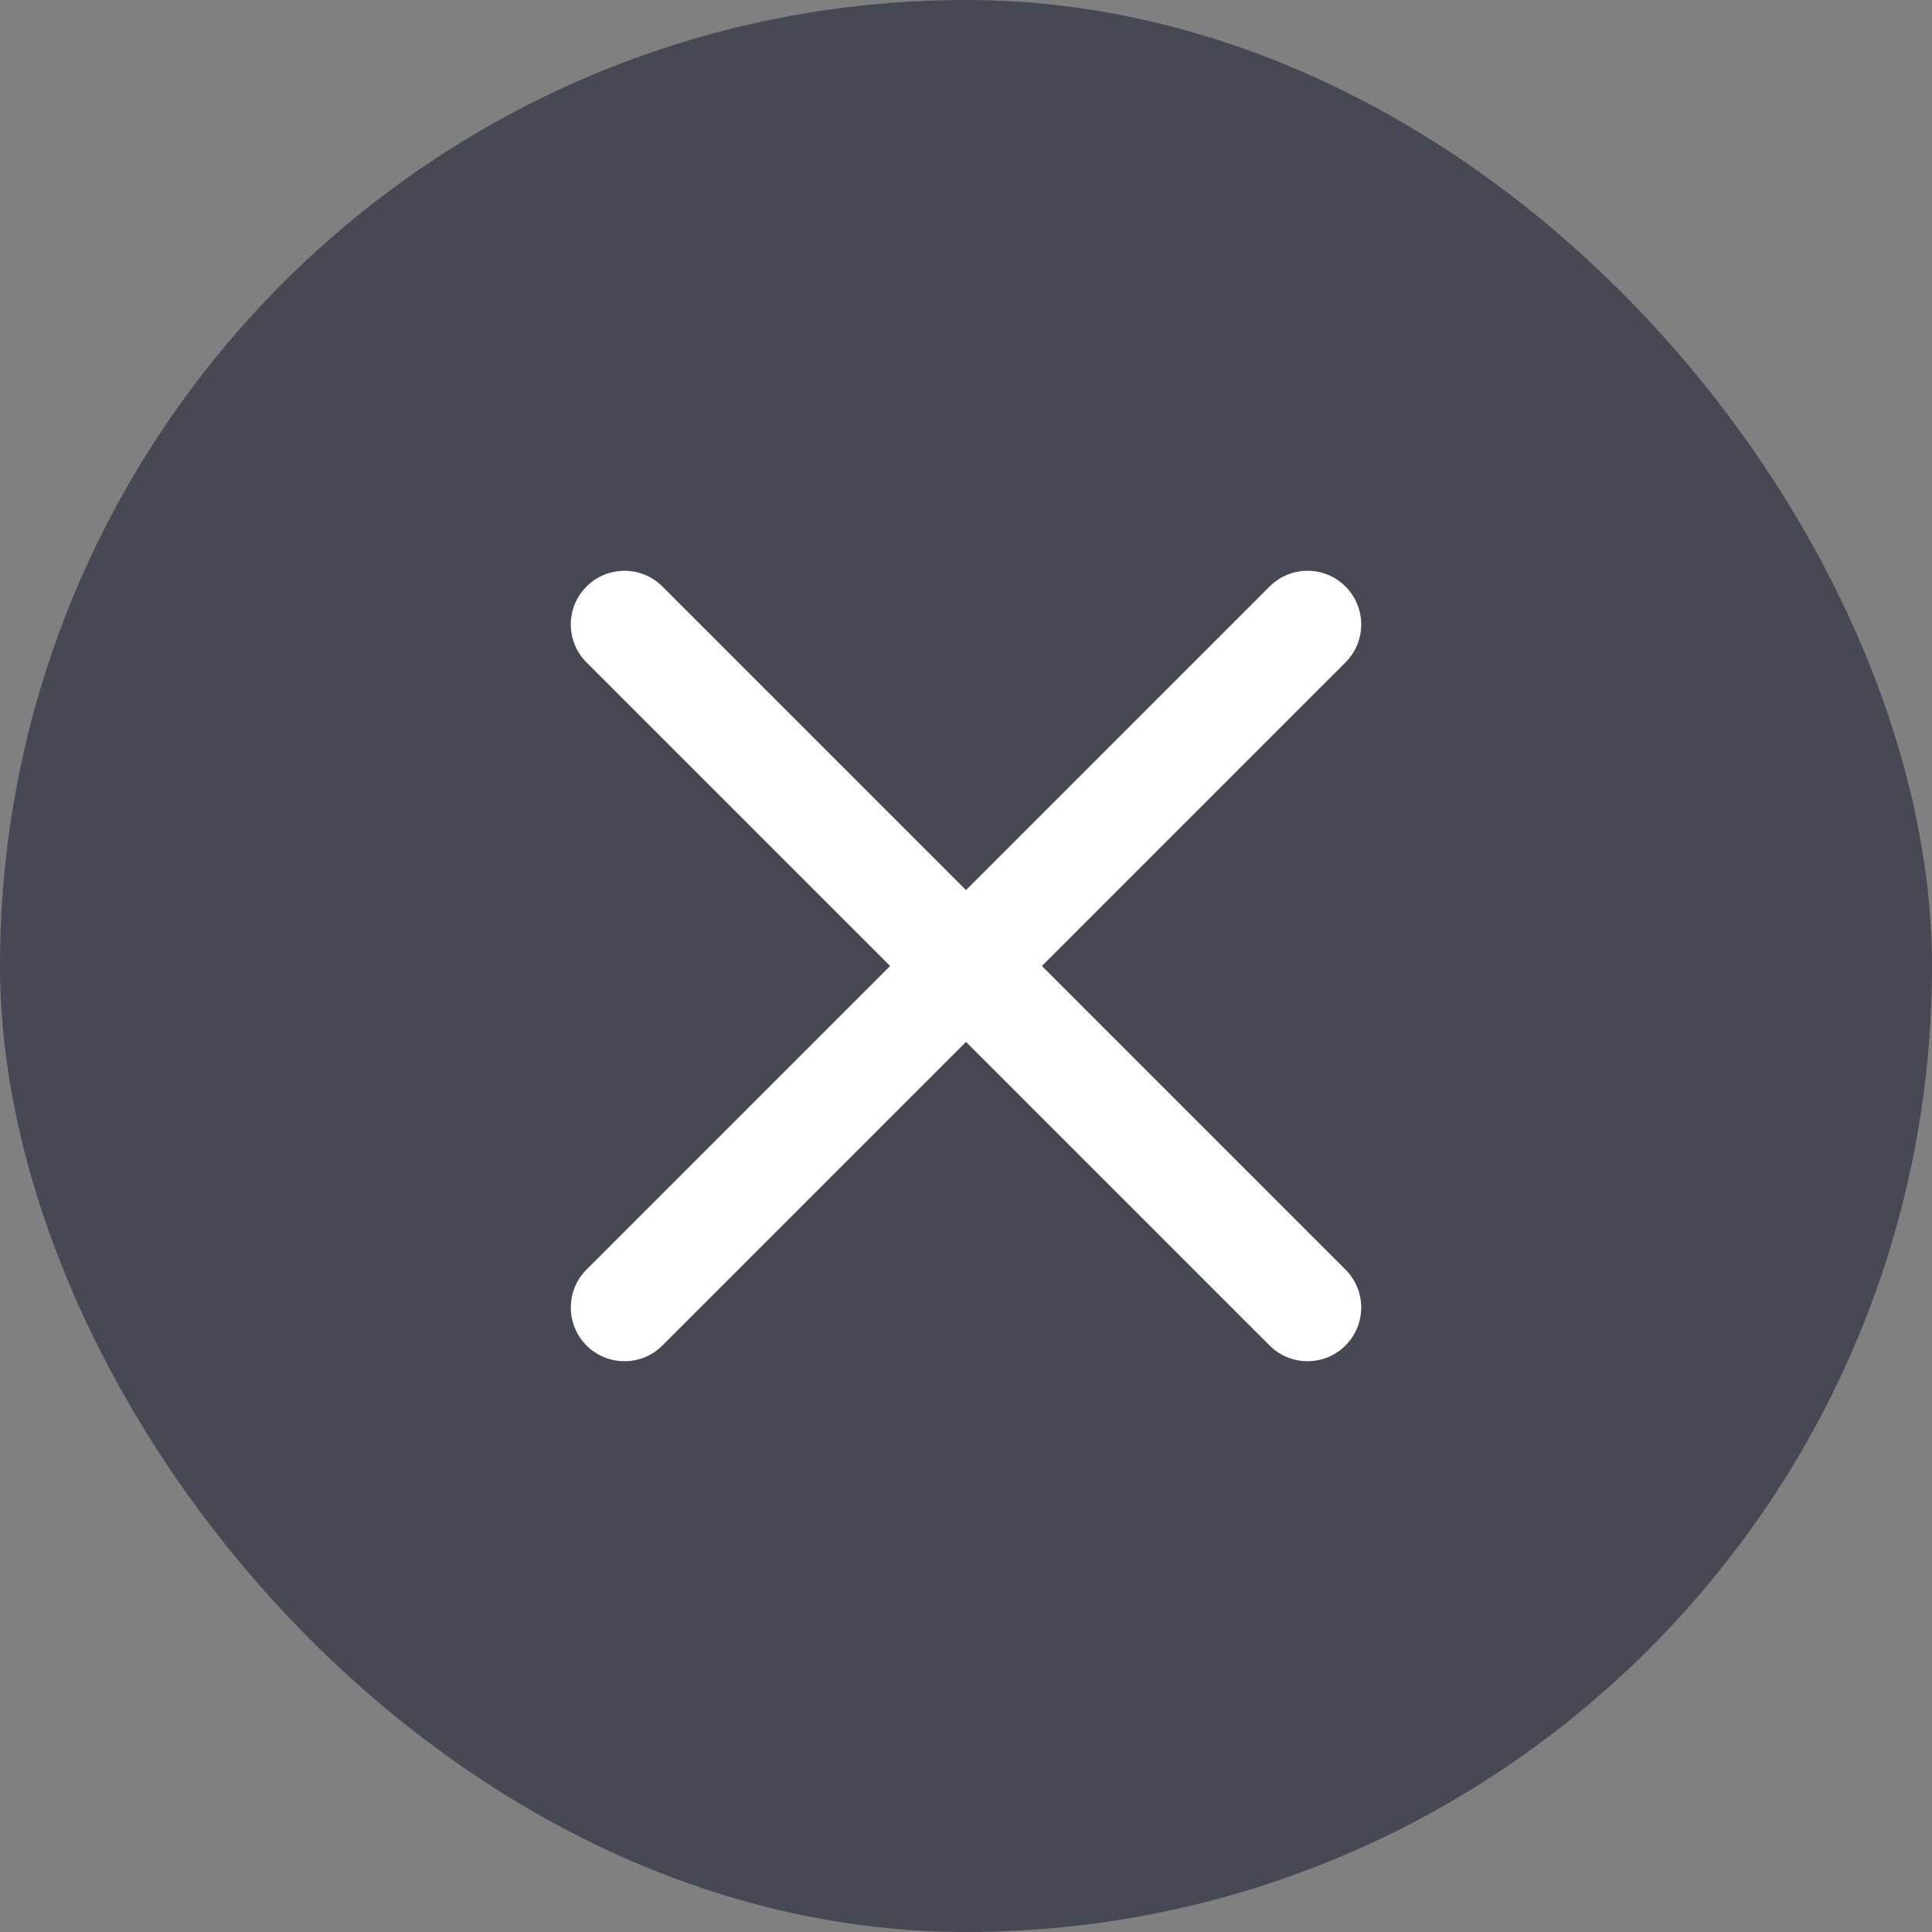 <svg width="36" height="36" viewBox="0 0 36 36" fill="none" xmlns="http://www.w3.org/2000/svg">
<rect x="0" y="0" width="36" height="36" fill="#808080" stroke="none"/>
<rect width="36" height="36" rx="18" fill="#202638" fill-opacity="0.6"/>
<path fill-rule="evenodd" clip-rule="evenodd" d="M25.071 12.343C25.462 11.953 25.462 11.319 25.071 10.929C24.681 10.538 24.048 10.538 23.657 10.929L18 16.586L12.343 10.929C11.953 10.538 11.32 10.538 10.929 10.929C10.539 11.319 10.539 11.953 10.929 12.343L16.586 18L10.929 23.657C10.539 24.047 10.539 24.68 10.929 25.071C11.32 25.462 11.953 25.462 12.343 25.071L18 19.414L23.657 25.071C24.048 25.462 24.681 25.462 25.071 25.071C25.462 24.68 25.462 24.047 25.071 23.657L19.414 18L25.071 12.343Z" fill="white"/>
</svg>
